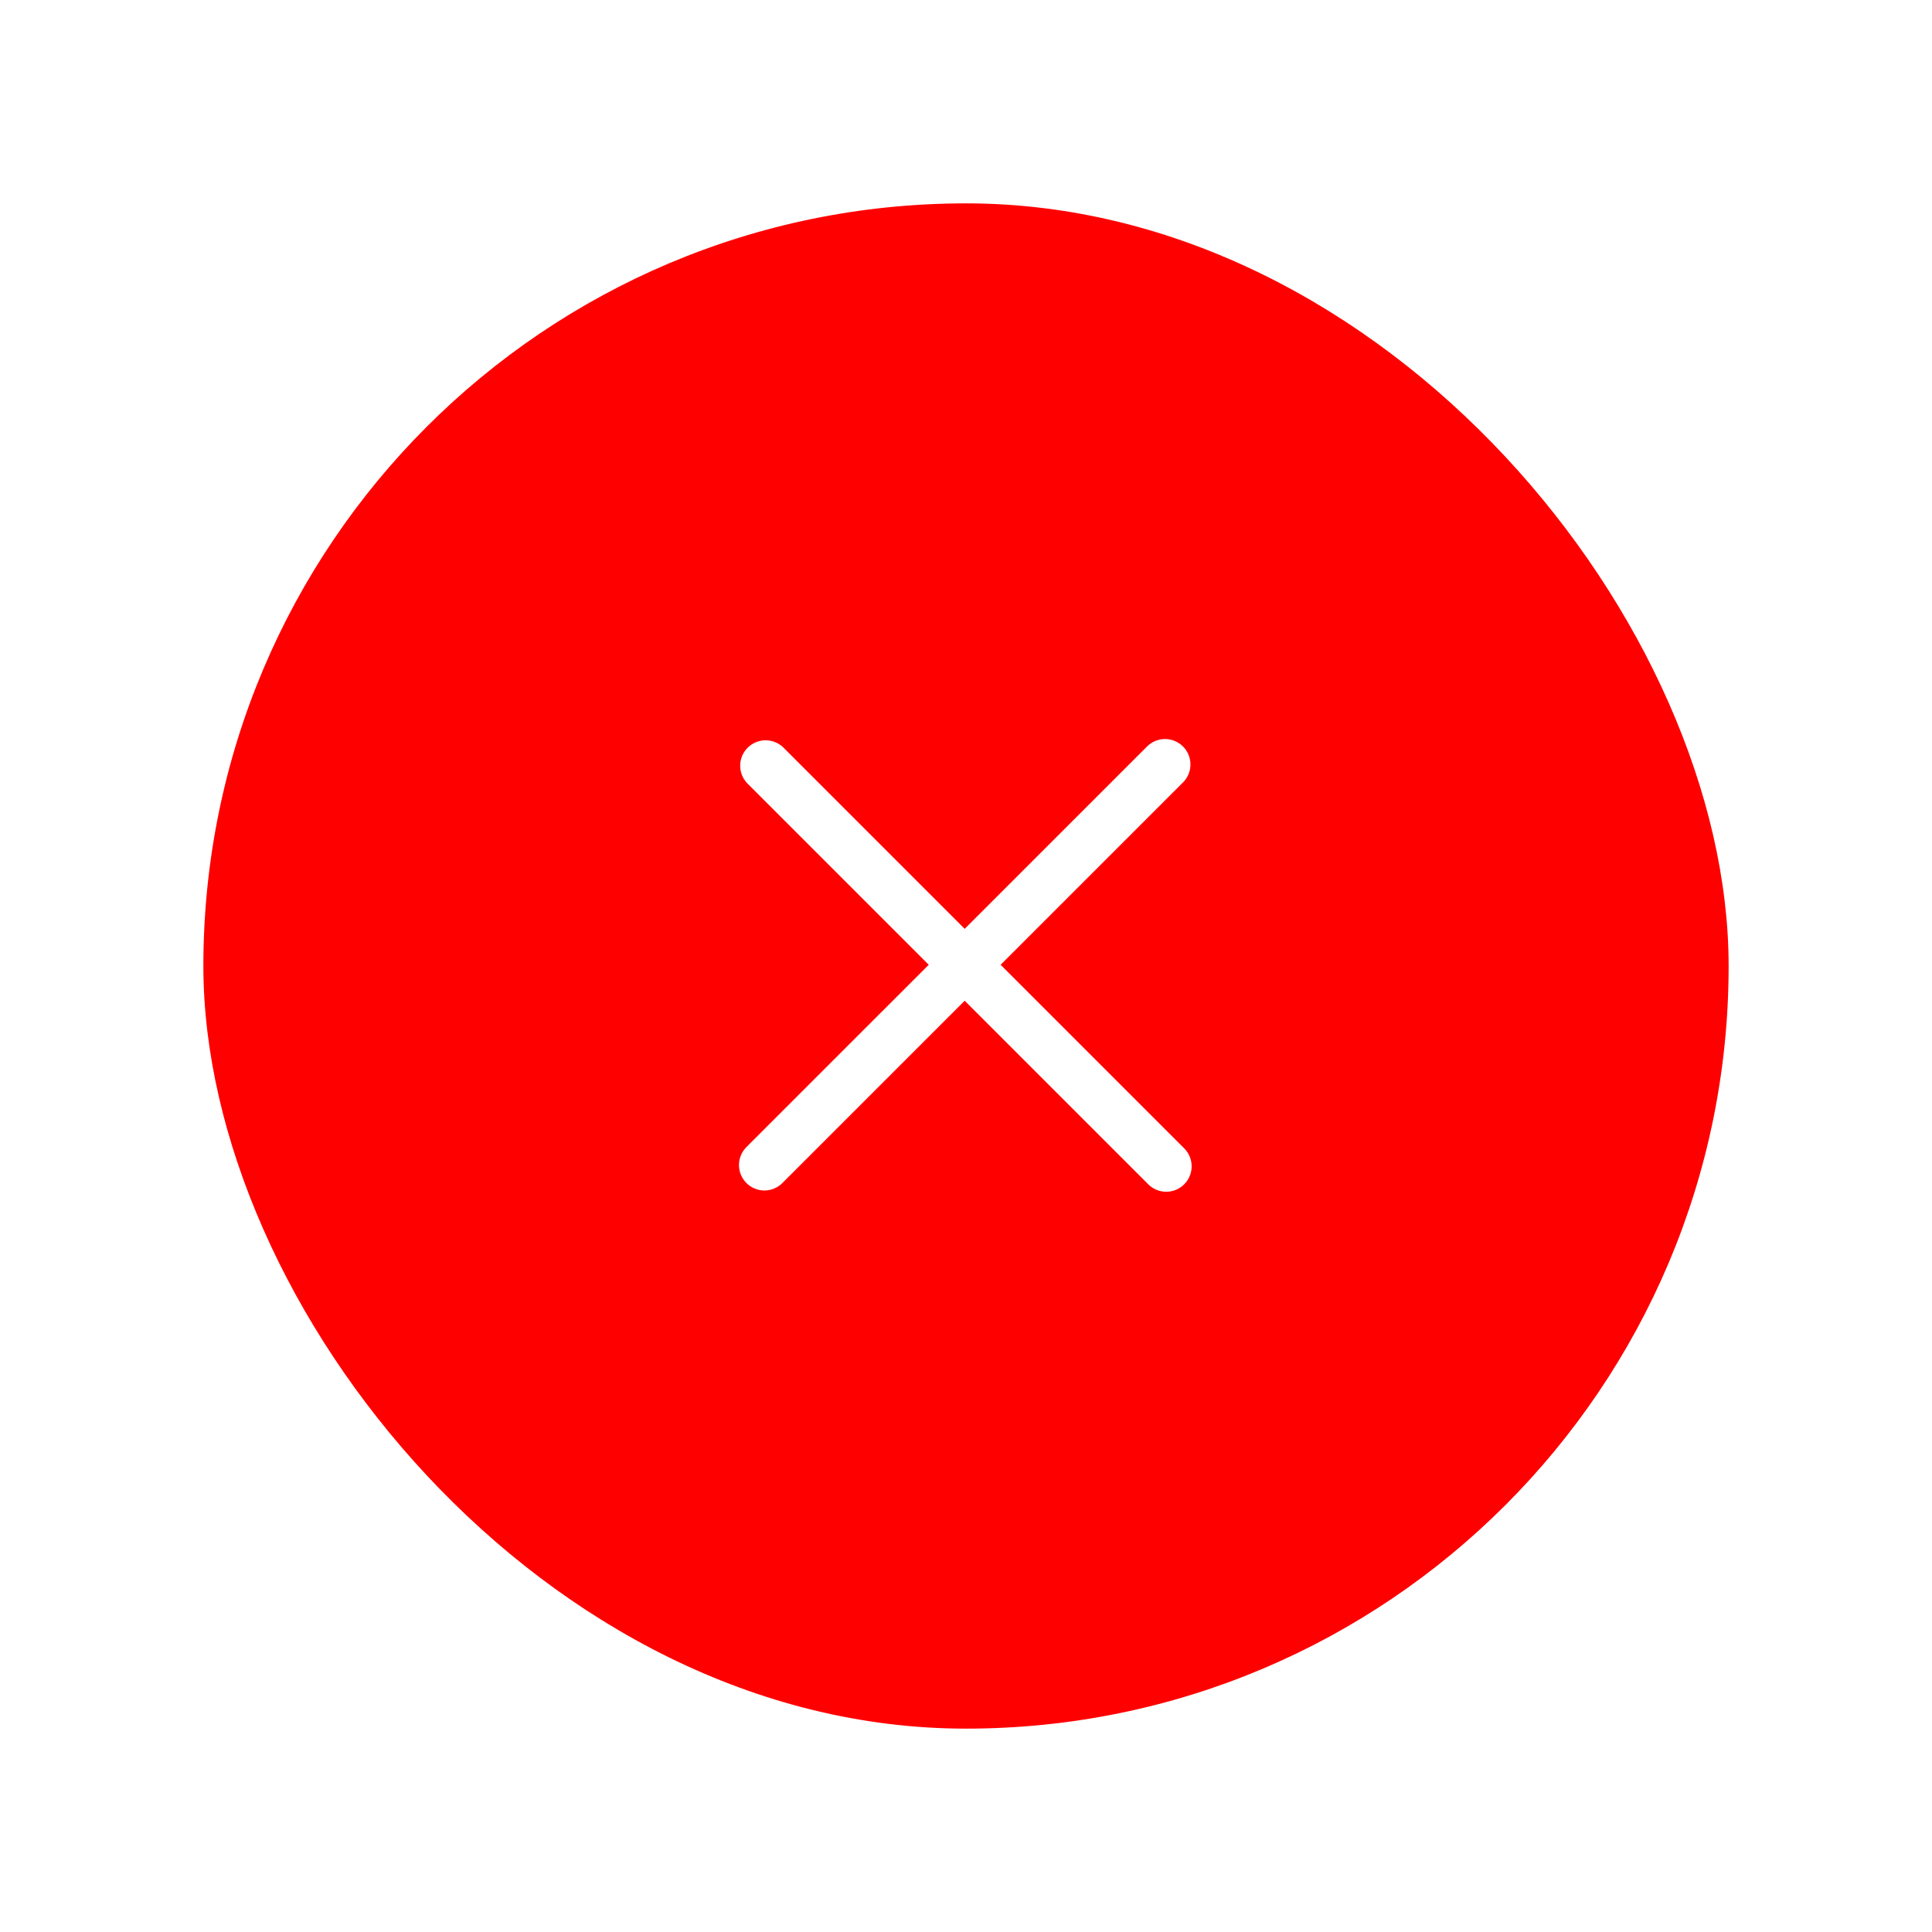 <svg width="76" height="76" viewBox="0 0 76 76" fill="none" xmlns="http://www.w3.org/2000/svg">
<g filter="url(#filter0_d_438_7379)">
<rect x="7" y="7" width="60" height="60" rx="30" fill="#FF0000"/>
<path d="M29.117 29.121L44.876 44.88" stroke="white" stroke-width="2" stroke-linecap="round" stroke-linejoin="round"/>
<path d="M29.07 44.83L44.829 29.072" stroke="white" stroke-width="2" stroke-linecap="round" stroke-linejoin="round"/>
</g>
<defs>
<filter id="filter0_d_438_7379" x="0" y="0" width="76" height="76" filterUnits="userSpaceOnUse" color-interpolation-filters="sRGB">
<feFlood flood-opacity="0" result="BackgroundImageFix"/>
<feColorMatrix in="SourceAlpha" type="matrix" values="0 0 0 0 0 0 0 0 0 0 0 0 0 0 0 0 0 0 127 0" result="hardAlpha"/>
<feOffset dx="1" dy="1"/>
<feGaussianBlur stdDeviation="4"/>
<feComposite in2="hardAlpha" operator="out"/>
<feColorMatrix type="matrix" values="0 0 0 0 0.129 0 0 0 0 0.337 0 0 0 0 0.949 0 0 0 0.2 0"/>
<feBlend mode="normal" in2="BackgroundImageFix" result="effect1_dropShadow_438_7379"/>
<feBlend mode="normal" in="SourceGraphic" in2="effect1_dropShadow_438_7379" result="shape"/>
</filter>
</defs>
</svg>
